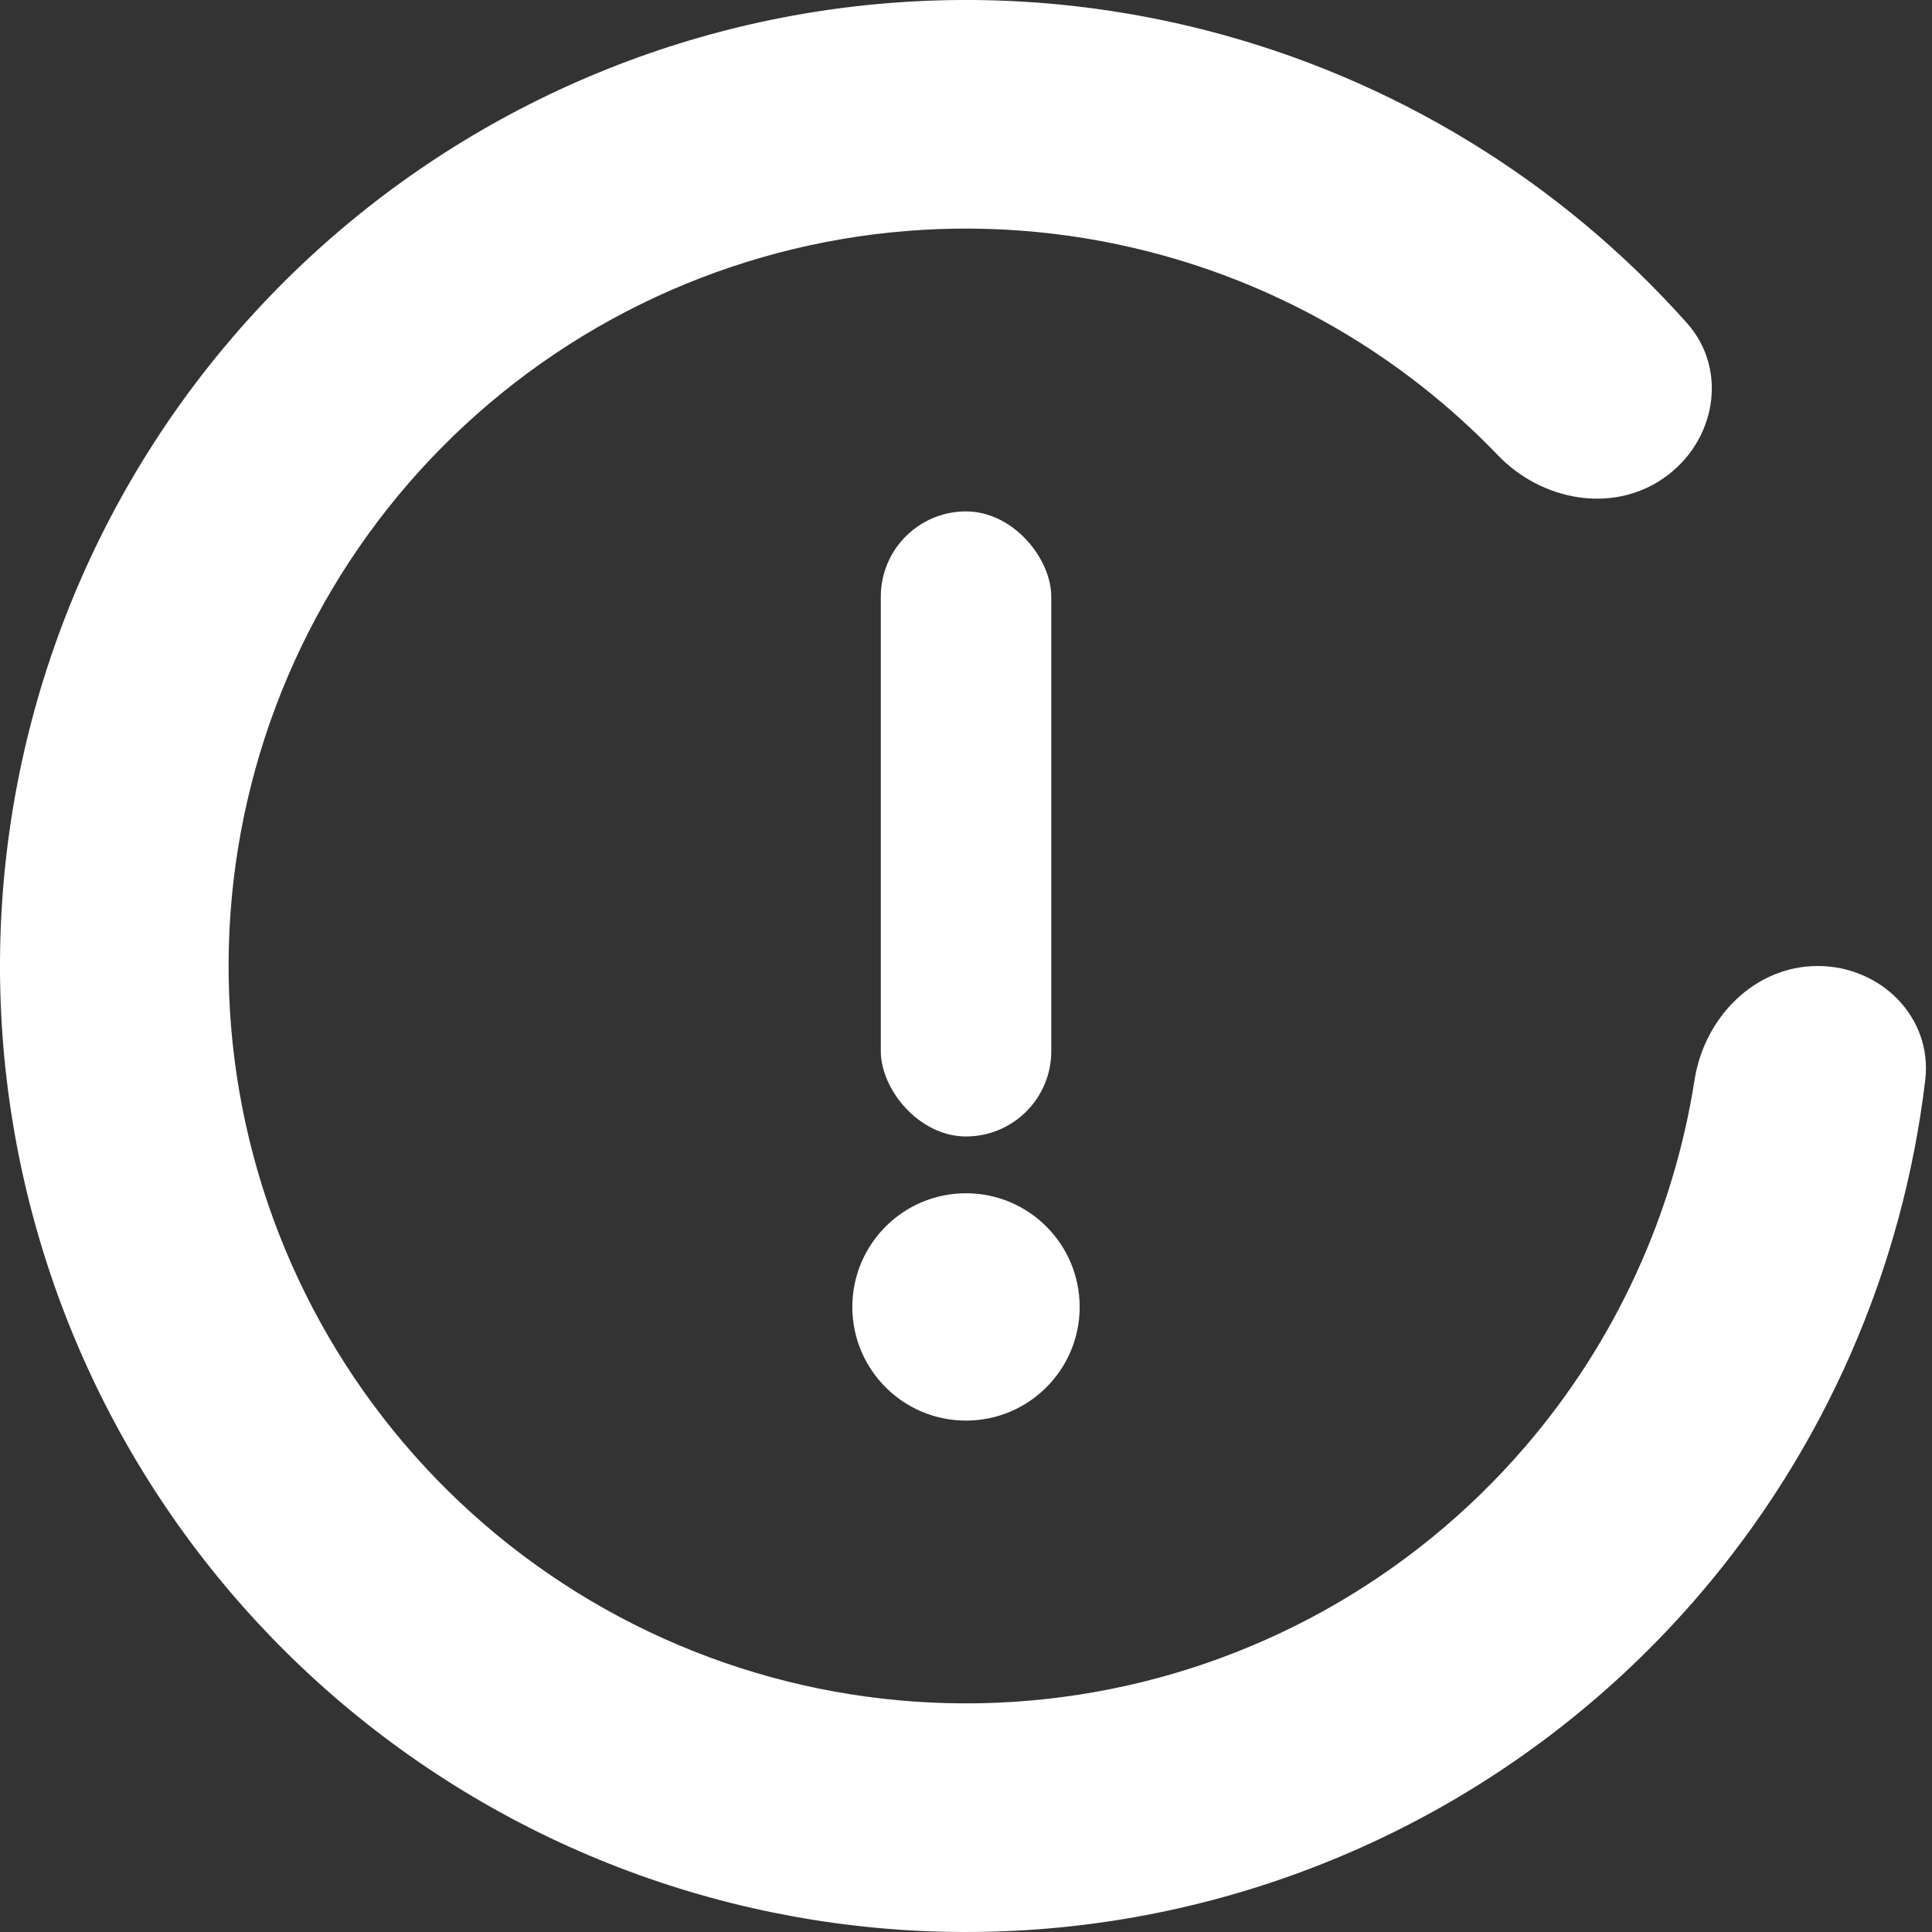 <svg width="30" height="30" viewBox="0 0 30 30" fill="none" xmlns="http://www.w3.org/2000/svg">
<rect x="0" y="0" width="30" height="30" fill="#333333" stroke="none"/>
<path d="M28.225 15C29.205 15 30.011 15.797 29.895 16.771C29.546 19.712 28.33 22.499 26.384 24.767C24.051 27.487 20.821 29.281 17.279 29.826C13.738 30.37 10.118 29.629 7.076 27.736C4.034 25.843 1.769 22.924 0.693 19.506C-0.384 16.088 -0.201 12.398 1.208 9.103C2.616 5.809 5.158 3.127 8.372 1.544C11.586 -0.04 15.261 -0.42 18.732 0.472C21.627 1.215 24.22 2.803 26.192 5.013C26.845 5.744 26.642 6.859 25.838 7.421V7.421C25.035 7.983 23.937 7.775 23.258 7.068C21.792 5.541 19.922 4.442 17.849 3.91C15.2 3.229 12.394 3.519 9.94 4.728C7.487 5.937 5.547 7.984 4.471 10.499C3.396 13.014 3.257 15.831 4.078 18.44C4.9 21.049 6.629 23.277 8.951 24.722C11.274 26.167 14.037 26.733 16.74 26.317C19.444 25.902 21.909 24.532 23.69 22.456C25.084 20.832 25.986 18.859 26.313 16.768C26.465 15.799 27.245 15 28.225 15V15Z" fill="white"/>
<rect x="13.677" y="7.941" width="2.647" height="9.706" rx="1.324" fill="white"/>
<circle cx="15" cy="20.294" r="1.765" fill="white"/>
</svg>
